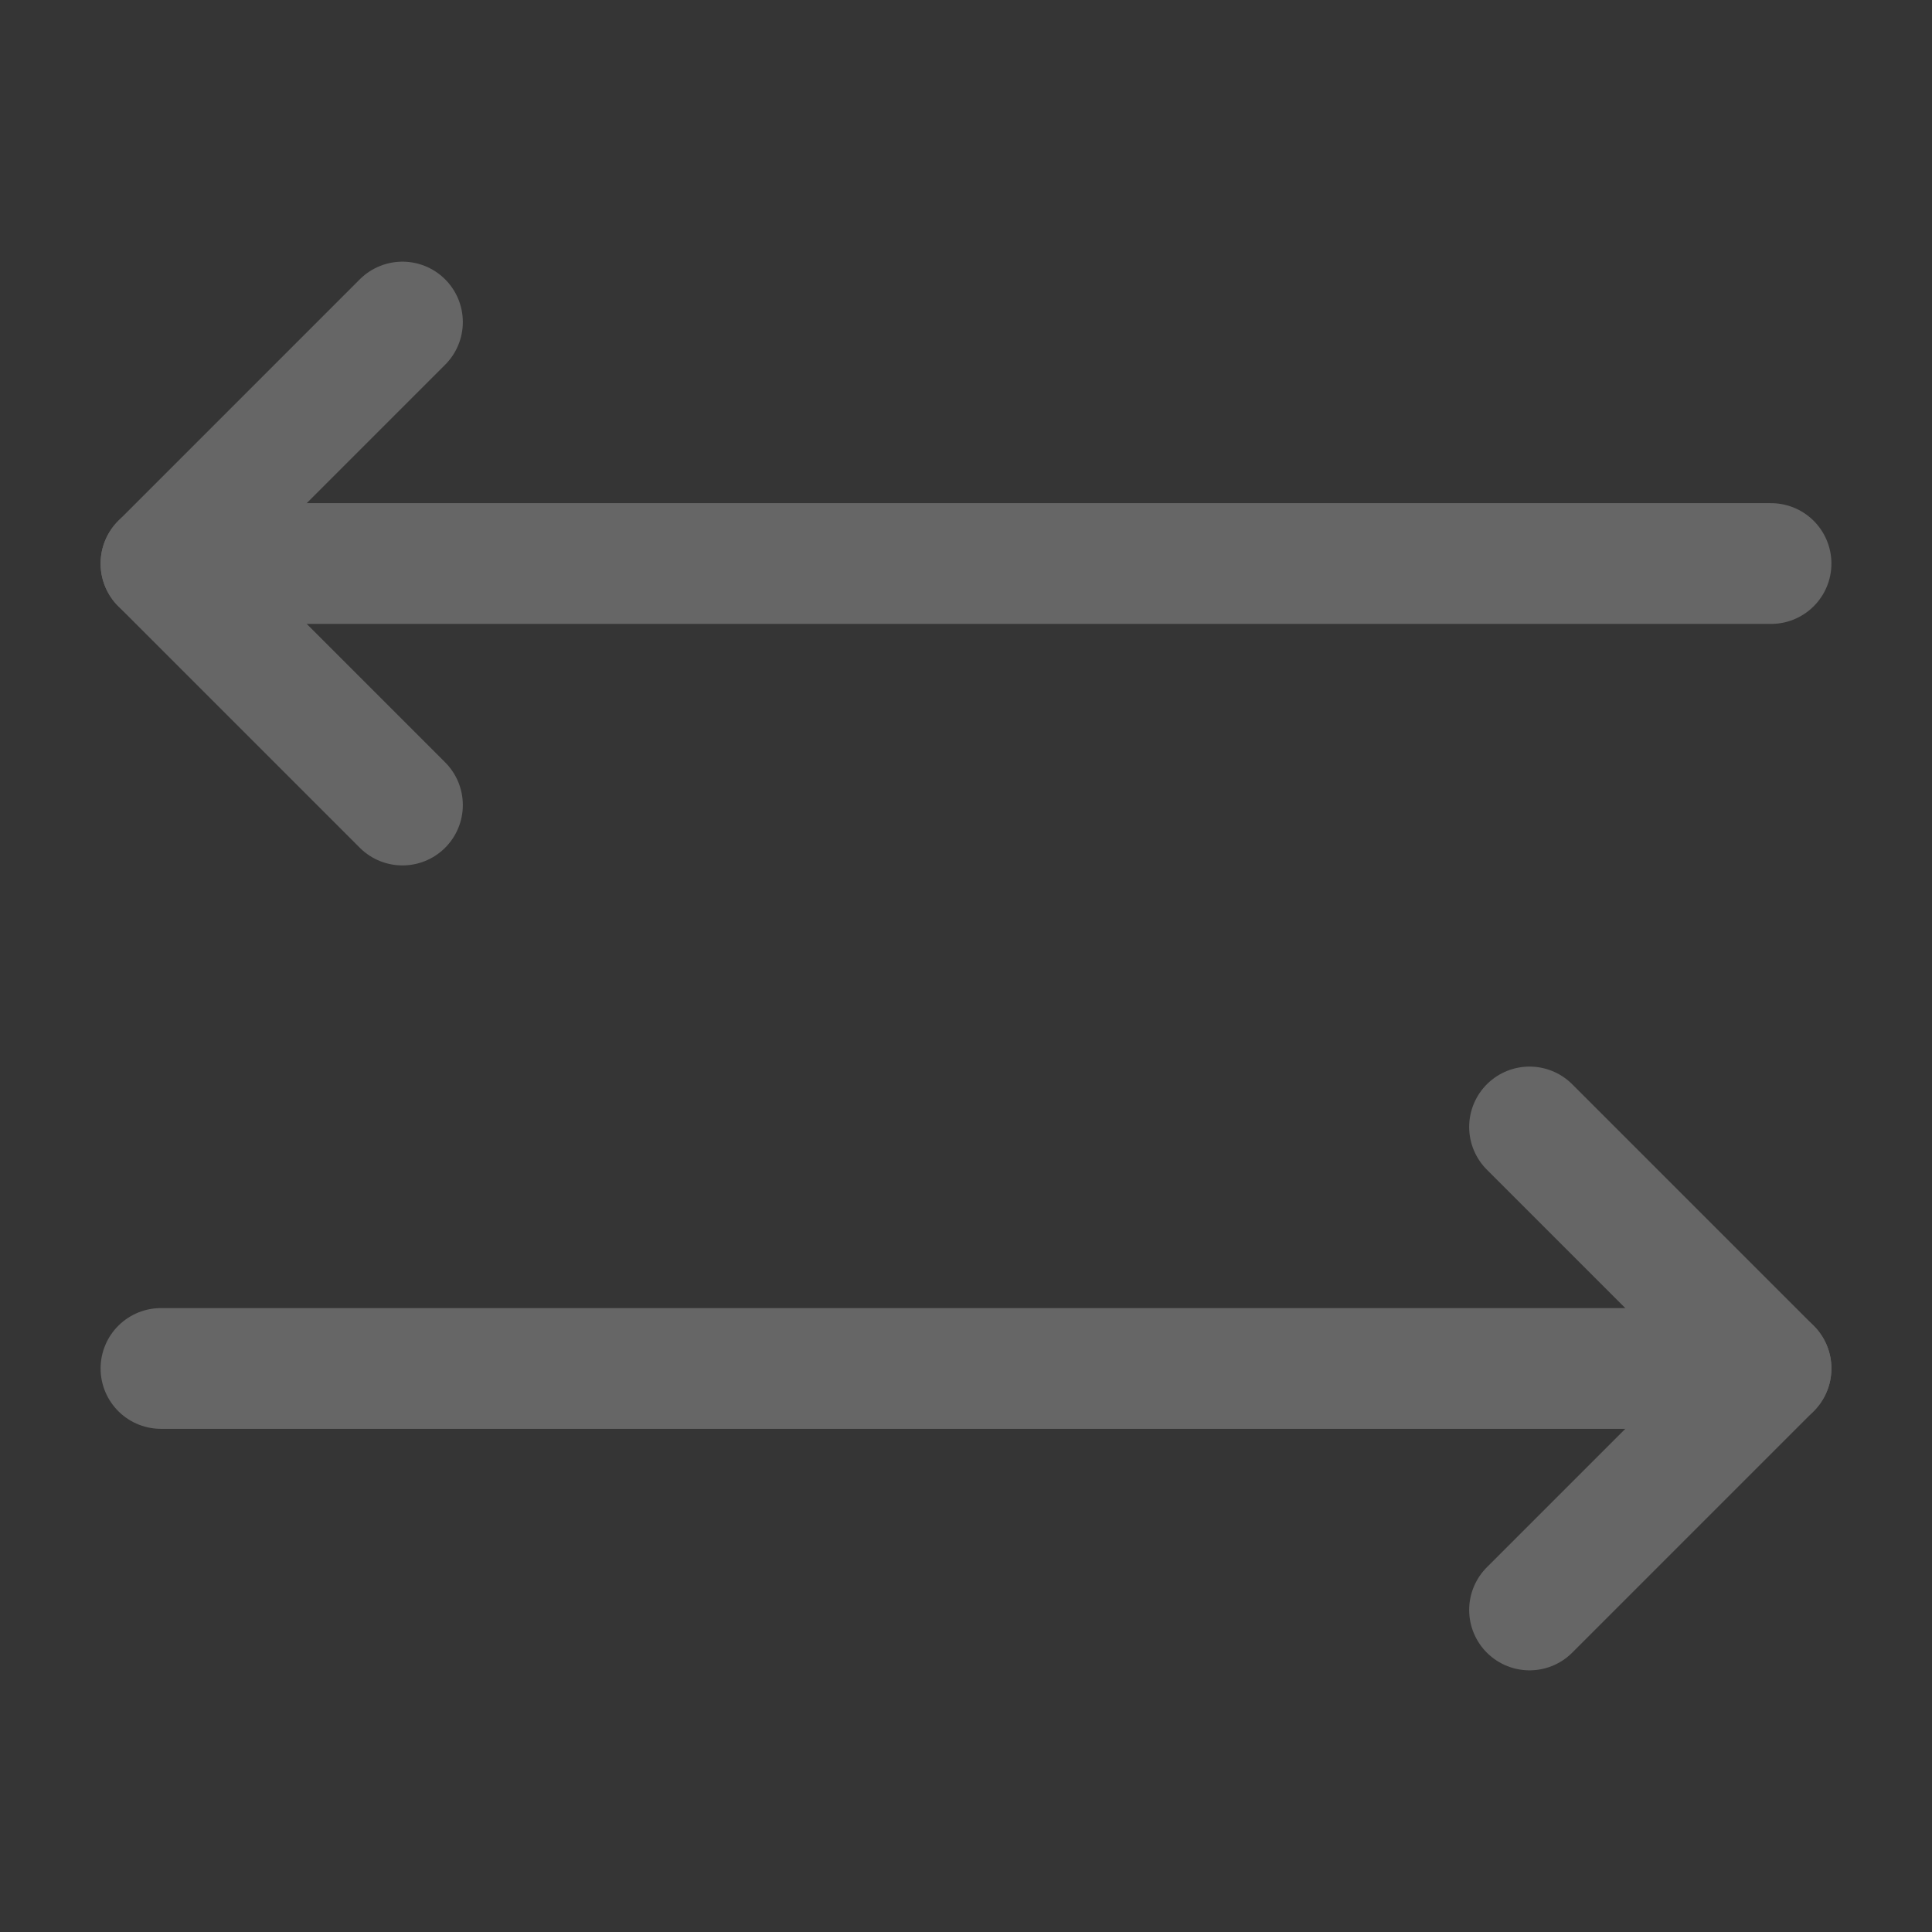 <?xml version="1.0" encoding="UTF-8"?>
<svg width="16px" height="16px" viewBox="0 0 16 16" version="1.1" xmlns="http://www.w3.org/2000/svg" xmlns:xlink="http://www.w3.org/1999/xlink">
    <rect x="0" y="0" width="16" height="16" fill="#333333" stroke="none"/>
    <title>编组</title>
    <g id="页面-1" stroke="none" stroke-width="1" fill="none" fill-rule="evenodd">
        <g id="歌库-个人中心" transform="translate(-107, -476)">
            <g id="编组-6" transform="translate(91, 410)">
                <g id="编组" transform="translate(16, 66)">
                    <rect id="矩形" fill-opacity="0.01" fill="#FFFFFF" fill-rule="nonzero" x="0" y="0" width="16" height="16"></rect>
                    <polyline id="路径" stroke="#666666" stroke-linecap="round" stroke-linejoin="round" points="3.333 2.667 1.333 4.667 3.333 6.667"></polyline>
                    <polyline id="路径" stroke="#666666" stroke-linecap="round" stroke-linejoin="round" points="12.667 9.333 14.667 11.333 12.667 13.333"></polyline>
                    <line x1="1.333" y1="4.667" x2="14.667" y2="4.667" id="路径" stroke="#666666" stroke-linecap="round" stroke-linejoin="round"></line>
                    <line x1="1.333" y1="11.333" x2="14.667" y2="11.333" id="路径" stroke="#666666" stroke-linecap="round" stroke-linejoin="round"></line>
                </g>
            </g>
        </g>
    </g>
</svg>